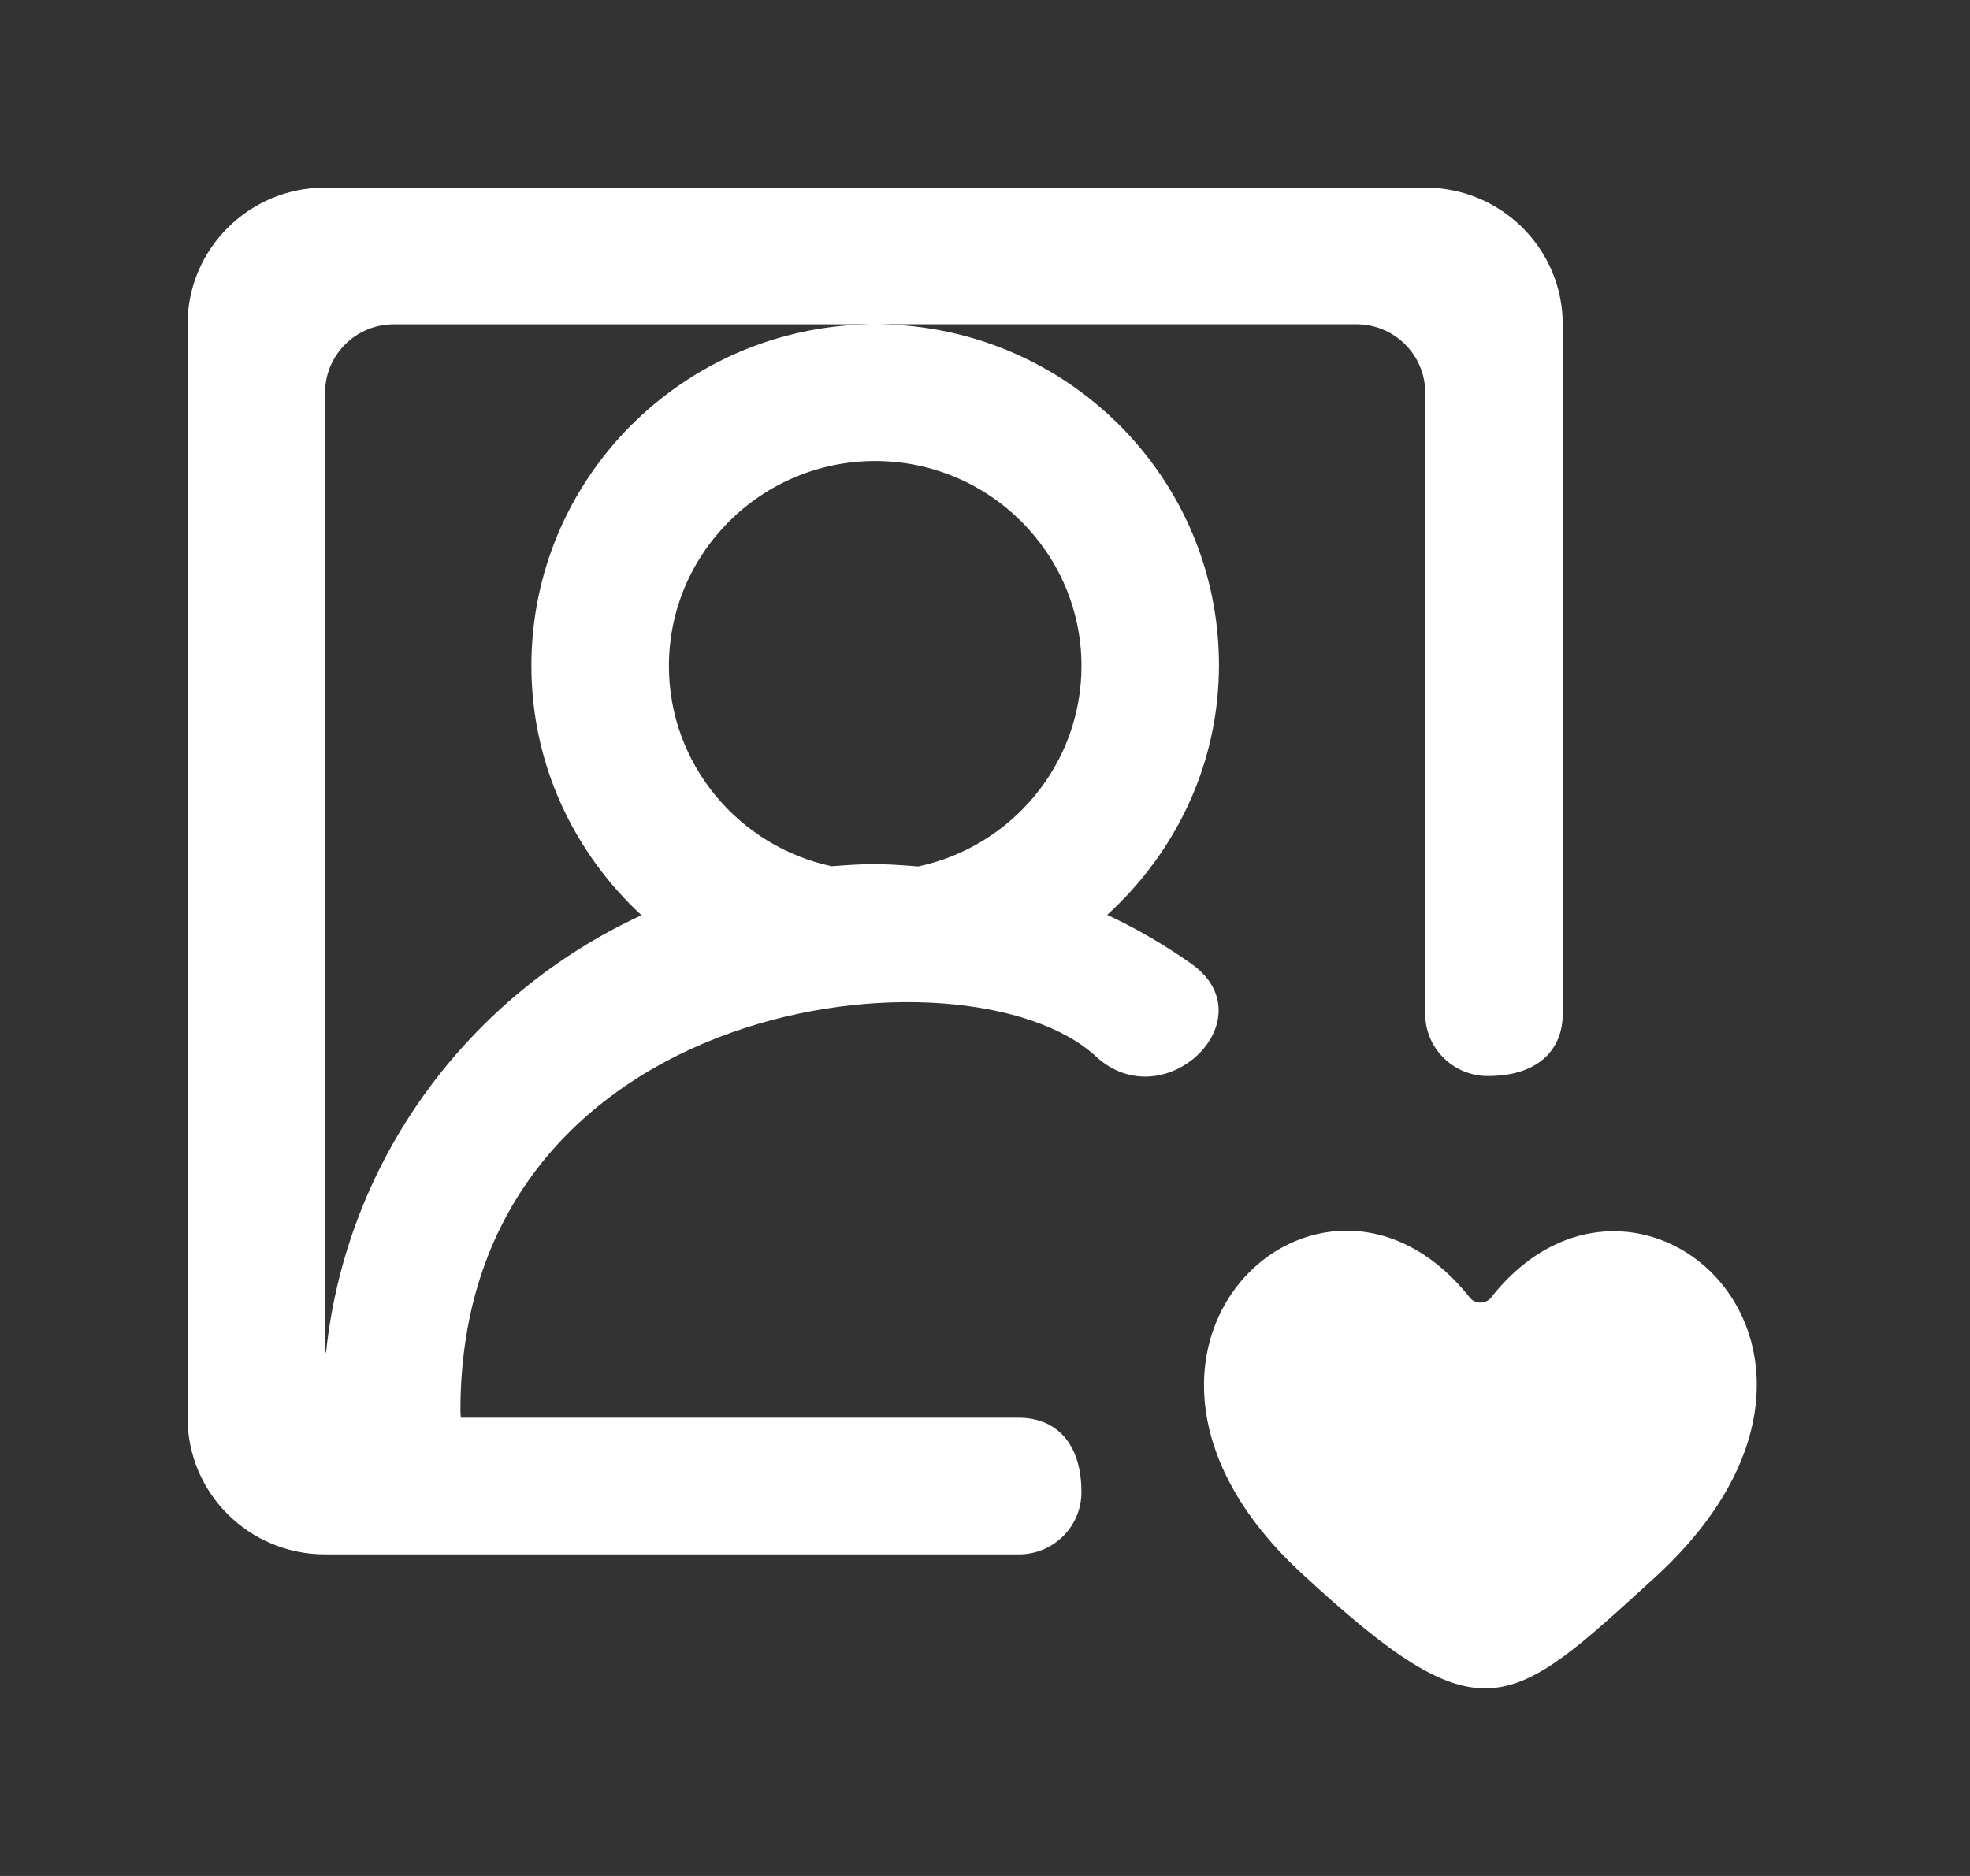 <!-- Generated by IcoMoon.io -->
<svg version="1.1" xmlns="http://www.w3.org/2000/svg" width="42" height="40" viewBox="0 0 42 40">
<rect x="0" y="0" width="42" height="40" fill="#333333" stroke="none"/>
<title>mp-profile_image_favorite_round-</title>
<path fill="#fff" d="M35.272 33.644c-3.119 2.846-3.676 3.458-7.523-0.098-5.119-4.73 0.432-9.858 3.587-5.878 0.114 0.144 0.342 0.141 0.456-0.003 3.106-3.945 8.801 1.129 3.48 5.979zM19.572 18.474c-0.859-0.070-1.113-0.058-1.841-0.004-1.98-0.424-3.47-2.176-3.47-4.269 0-2.41 1.973-4.371 4.398-4.371s4.398 1.961 4.398 4.371c0 2.098-1.497 3.854-3.484 4.274zM6.949 28.858c-0.003-0.031-0.018-0.055-0.018-0.086v-20.4c0-0.804 0.655-1.457 1.466-1.457h10.168c-4.003 0.051-7.236 3.29-7.236 7.281 0 2.106 0.912 3.99 2.347 5.319-3.657 1.689-6.296 5.183-6.727 9.343zM25.396 20.547c-0.56-0.395-1.158-0.745-1.79-1.040 1.454-1.33 2.382-3.204 2.382-5.326 0-3.991-3.232-7.216-7.236-7.267h10.167c0.809 0 1.466 0.653 1.466 1.457v13.246c0 0.733 0.597 1.326 1.334 1.326 1.111 0 1.598-0.59 1.598-1.326v-14.703c0-1.609-1.313-2.914-2.932-2.914h-23.454c-1.62 0-2.932 1.306-2.932 2.914v23.315c0 1.61 1.312 2.914 2.932 2.914h14.791c0.736 0 1.334-0.593 1.334-1.326 0-1.105-0.595-1.588-1.334-1.588h-11.896c-0.001 0-0.010-0.096-0.010-0.154 0-8.887 10.829-10.062 13.548-7.55 1.466 1.354 3.682-0.813 2.032-1.977z"></path>
</svg>
